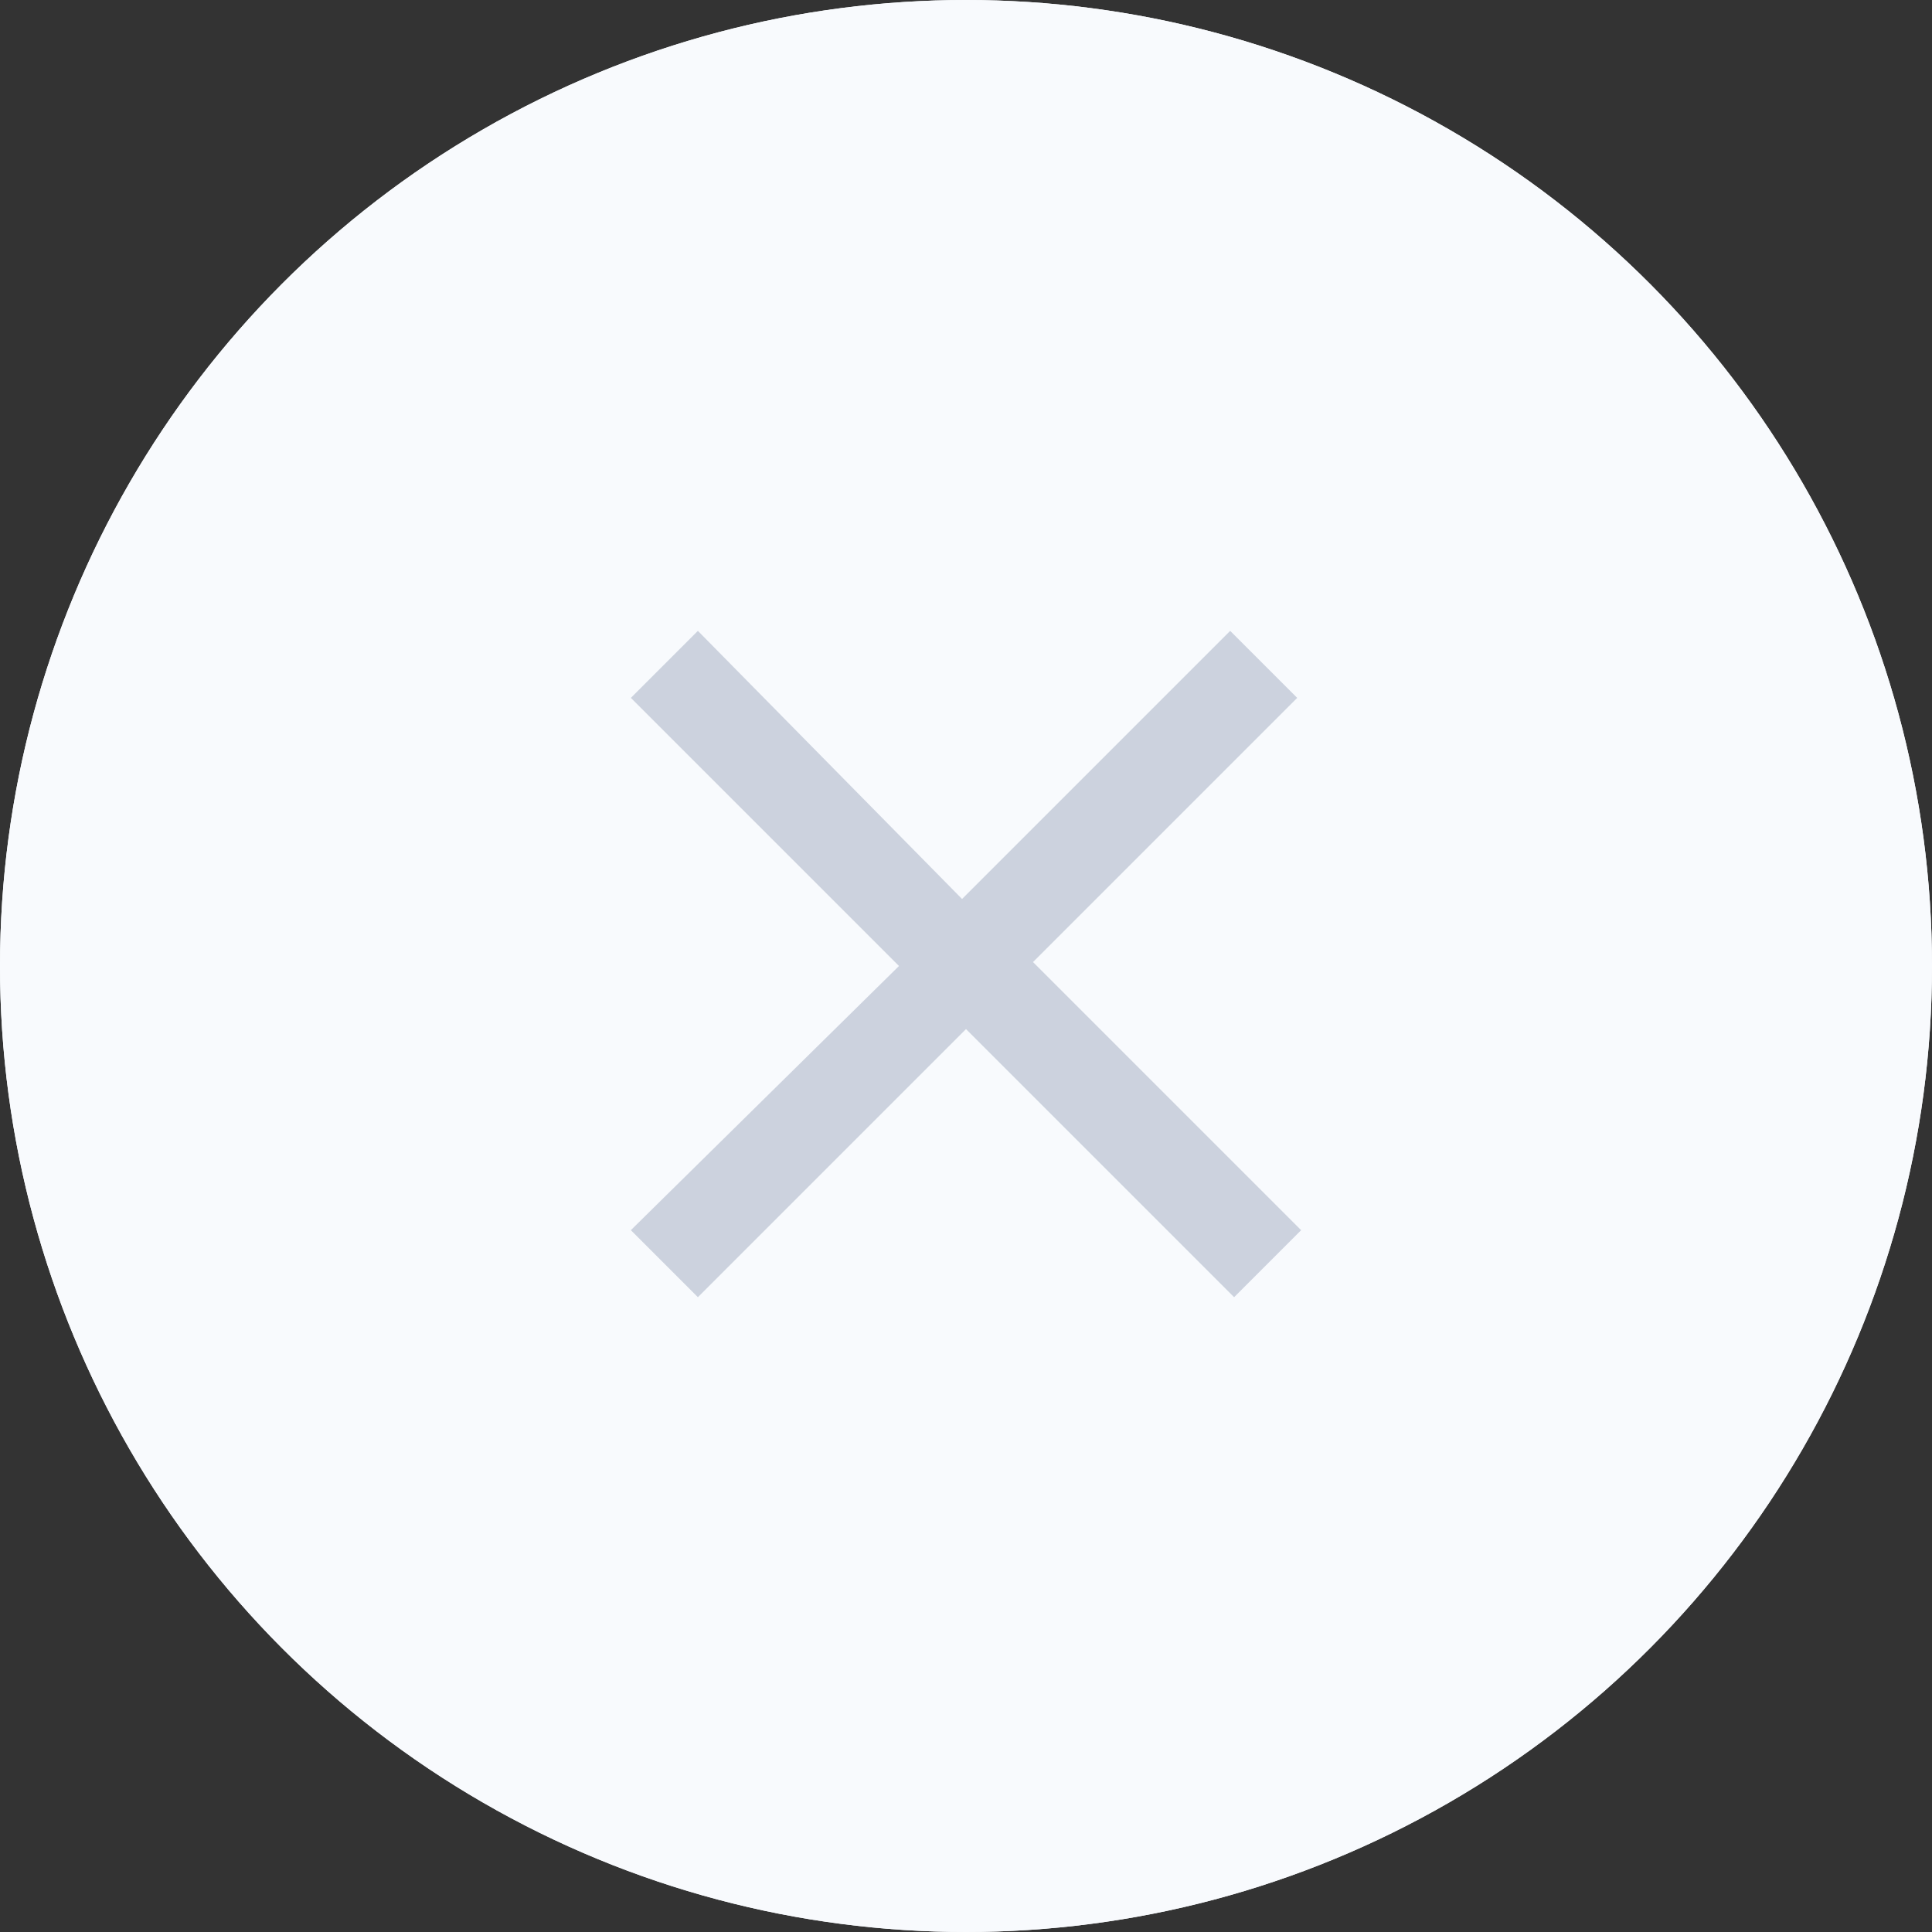 <?xml version="1.0" encoding="utf-8"?>
<!-- Generator: Adobe Illustrator 24.0.3, SVG Export Plug-In . SVG Version: 6.00 Build 0)  -->
<svg version="1.1" id="Layer_1" xmlns="http://www.w3.org/2000/svg" xmlns:xlink="http://www.w3.org/1999/xlink" x="0px" y="0px"
	 viewBox="0 0 49 49" style="enable-background:new 0 0 49 49;" xml:space="preserve">
<rect x="0" y="0" width="49" height="49" fill="#333333" stroke="none"/>
<style type="text/css">
	.st0{fill:#F8FAFD;}
	.st1{fill:#CCD2DE;}
</style>
<circle id="Ellipse_280" class="st0" cx="24.5" cy="24.5" r="24.5"/>
<circle id="Ellipse_280_1_" class="st0" cx="24.5" cy="24.5" r="24.5"/>
<path id="Path_886" class="st1" d="M32.9,17.7L31.2,16l-6.8,6.8L17.7,16L16,17.7l6.8,6.8L16,31.2l1.7,1.7l6.8-6.8l6.8,6.8l1.7-1.7
	l-6.8-6.8L32.9,17.7z"/>
</svg>
